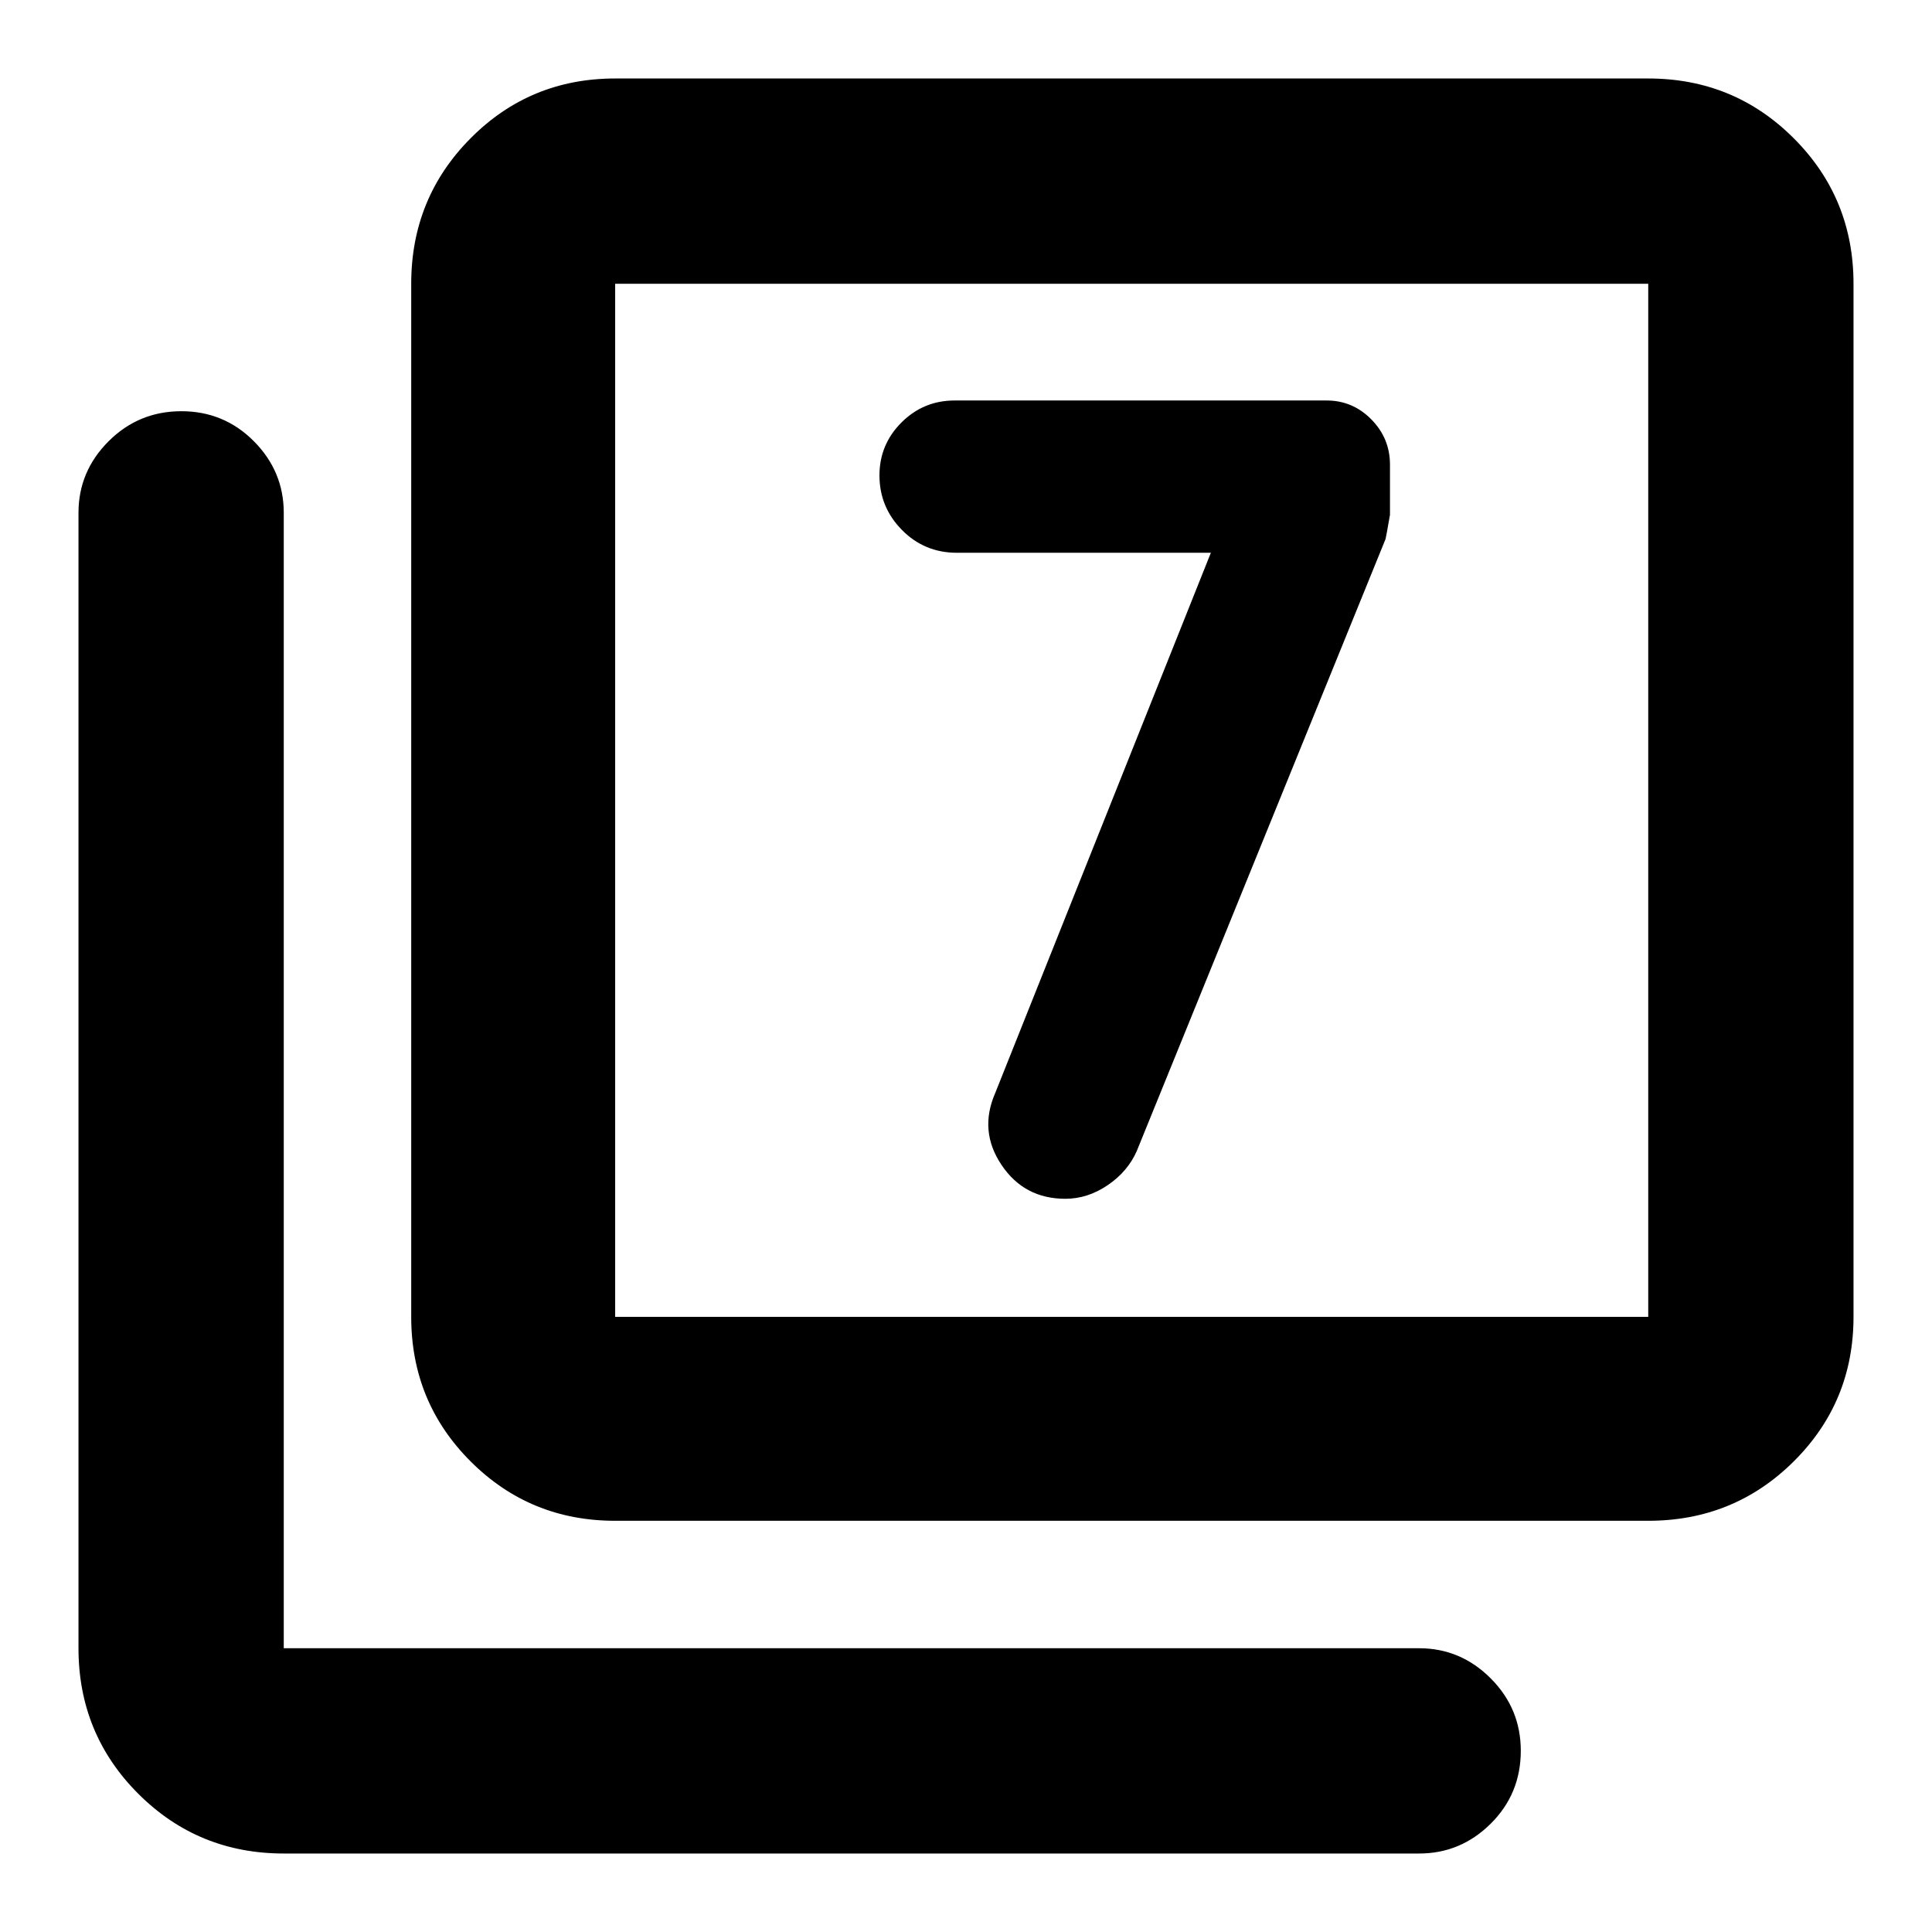 <svg xmlns="http://www.w3.org/2000/svg" height="40" viewBox="0 -960 960 960" width="40"><path d="M601.67-685.33 494.5-416.83q-8.17 18.79 3.12 35.64 11.29 16.86 31.74 16.86 11.06 0 21.02-6.75 9.95-6.75 14.45-16.92l123.64-304.15q.2-.52 2.2-12.04v-24.9q0-13.12-9.27-22.52-9.27-9.39-22.23-9.39H474.36q-15.47 0-26.42 10.92Q437-739.15 437-723.77q0 15.77 11.17 27.1 11.16 11.34 27.33 11.34h126.17Zm-296 481q-42.33 0-71.83-29.51-29.51-29.5-29.51-71.83V-819q0-42.6 29.51-72.3 29.5-29.7 71.83-29.7H819q42.6 0 72.3 29.7Q921-861.6 921-819v513.33q0 42.33-29.7 71.83-29.7 29.51-72.3 29.51H305.67Zm0-101.34H819V-819H305.67v513.33ZM141-39q-42.6 0-72.3-29.7Q39-98.4 39-141v-564.17q0-20.61 14.95-35.56 14.95-14.94 36.17-14.94 21.21 0 36.05 14.94Q141-725.78 141-705.17V-141h564.17q20.61 0 35.56 14.98 14.94 14.97 14.94 35.97 0 21.38-14.94 36.22Q725.78-39 705.17-39H141Zm164.67-780v513.33V-819Z"/></svg>